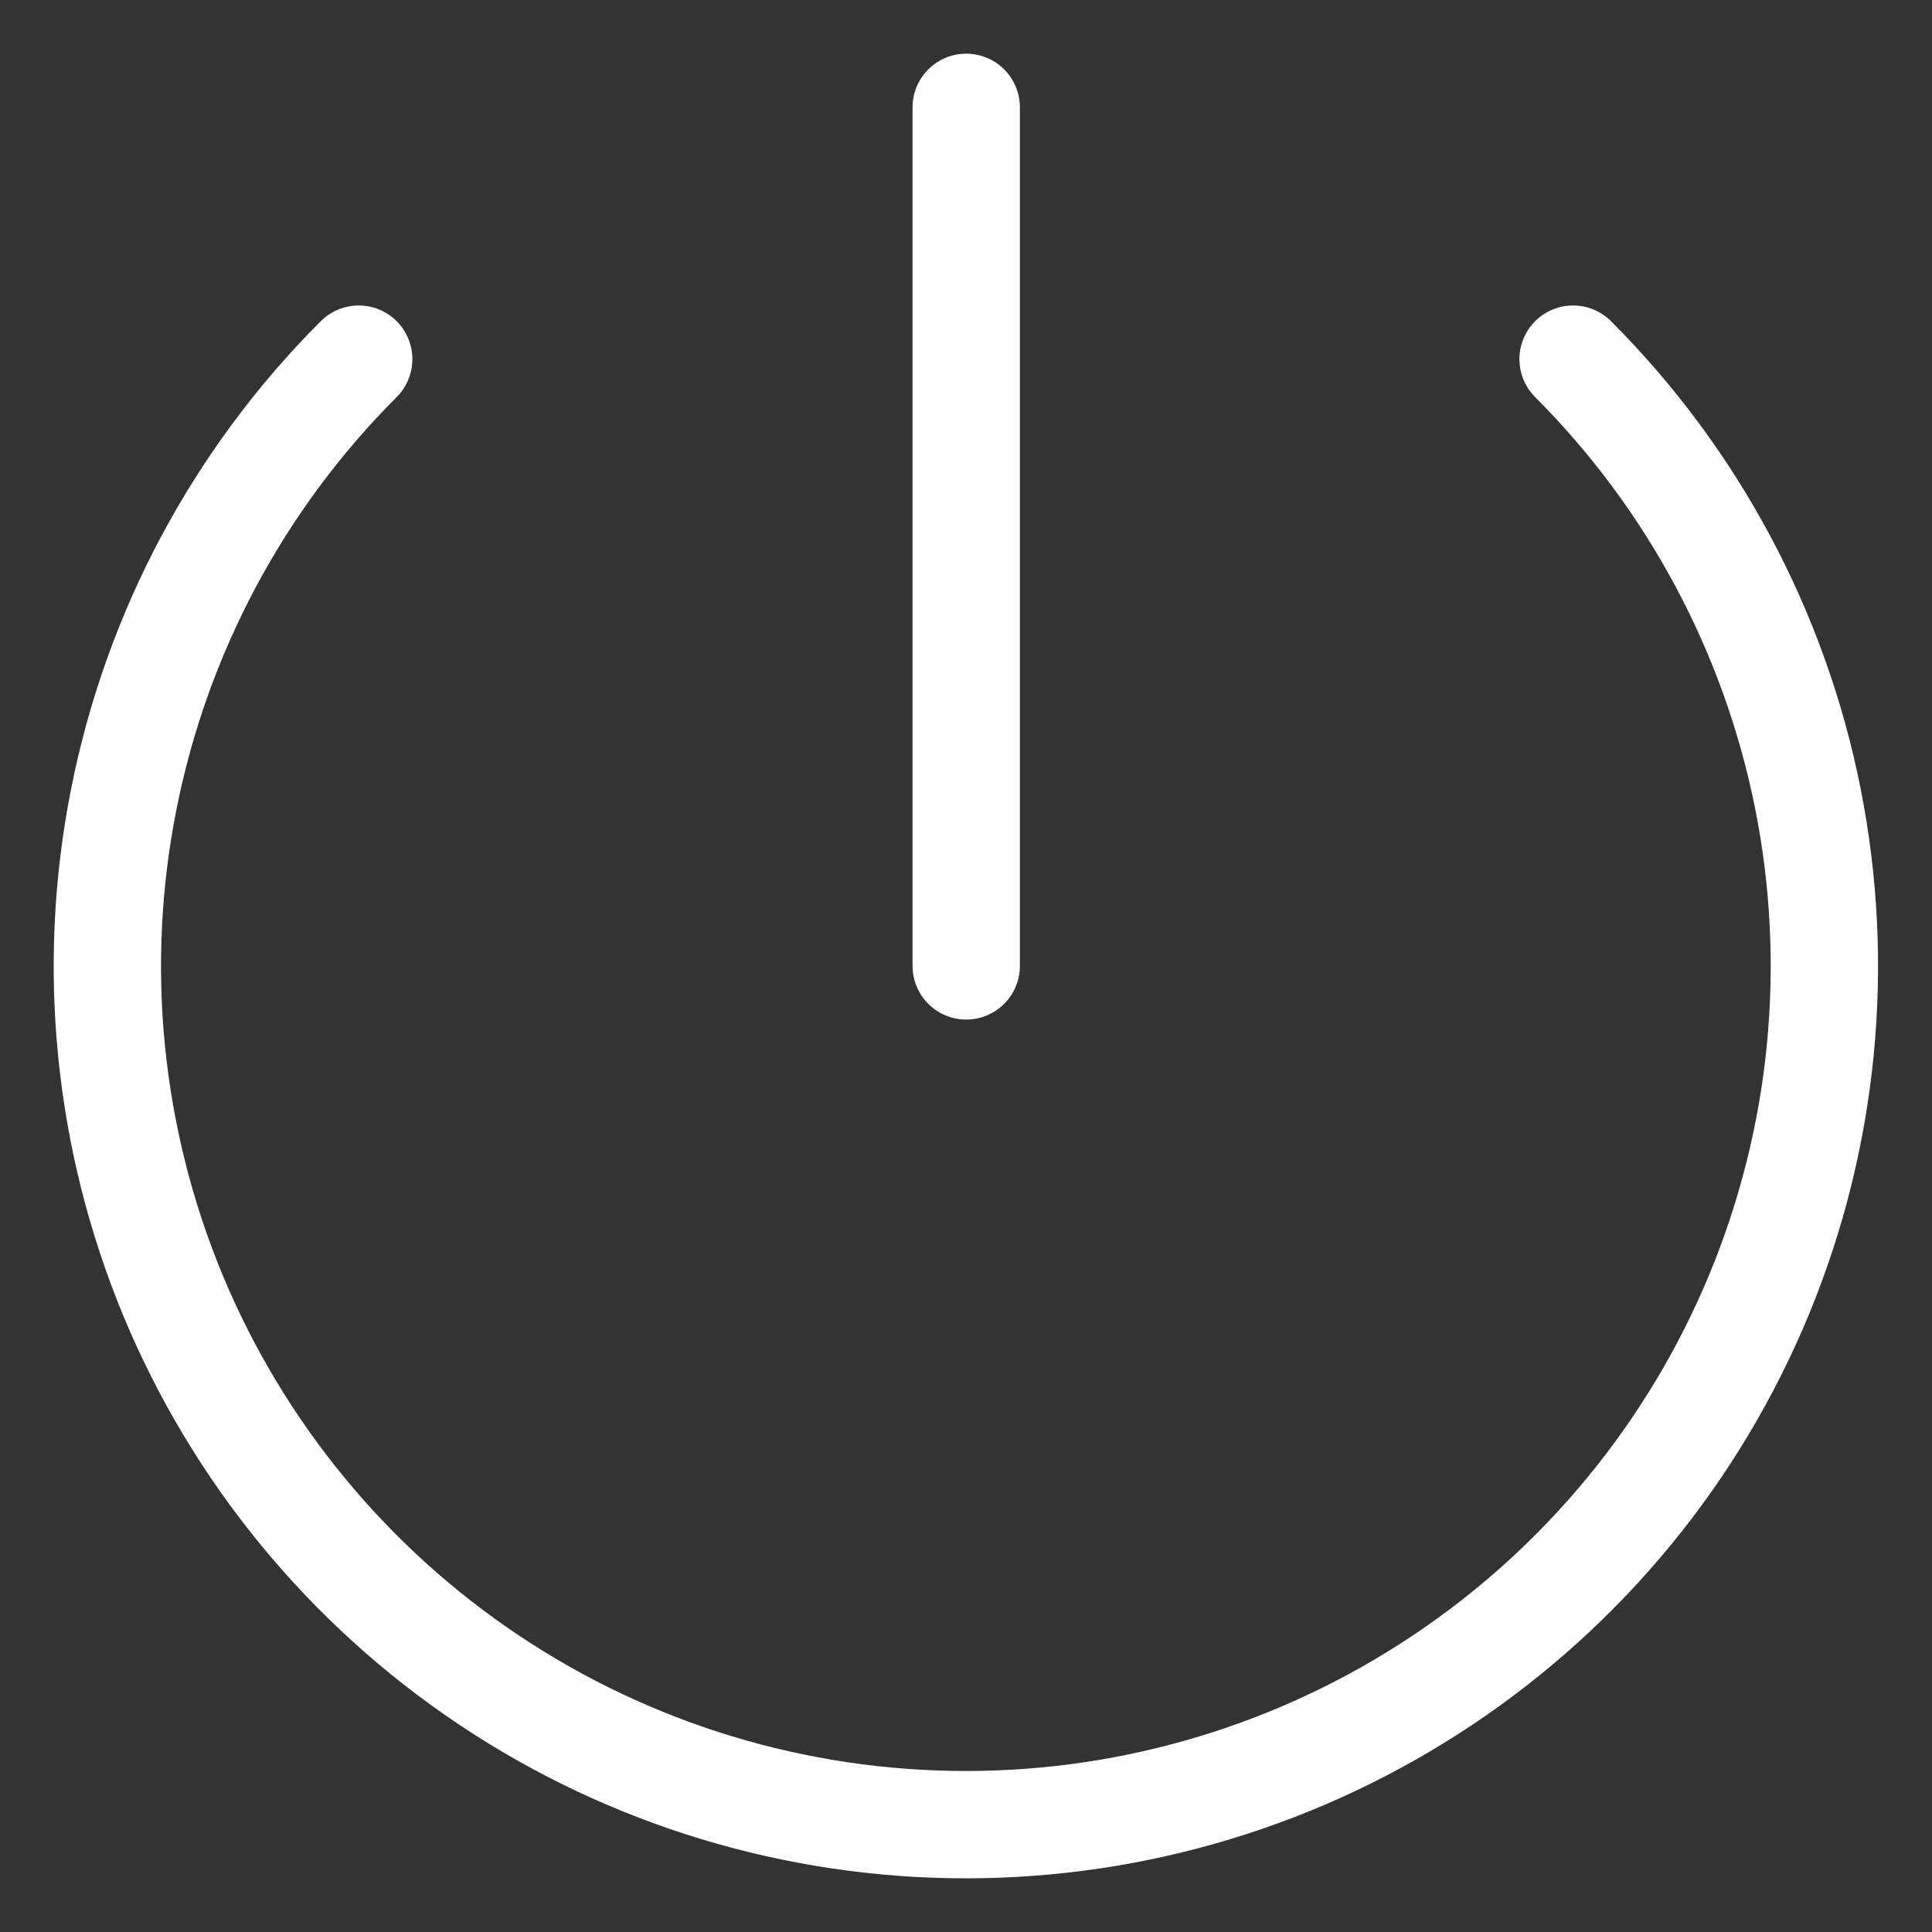 <svg width="18" height="18" viewBox="0 0 18 18" fill="none" xmlns="http://www.w3.org/2000/svg">
<rect x="0" y="0" width="18" height="18" fill="#333333" stroke="none"/>
<path d="M9.002 1V8.999M14.656 3.346C15.774 4.465 16.535 5.89 16.844 7.442C17.152 8.993 16.994 10.601 16.388 12.063C15.783 13.524 14.758 14.773 13.442 15.652C12.127 16.531 10.581 17 8.999 17C7.417 17 5.87 16.531 4.555 15.652C3.24 14.773 2.215 13.524 1.609 12.063C1.004 10.601 0.845 8.993 1.154 7.442C1.462 5.89 2.223 4.465 3.342 3.346" stroke="#fff" stroke-linecap="round" stroke-linejoin="round"/>
</svg>
